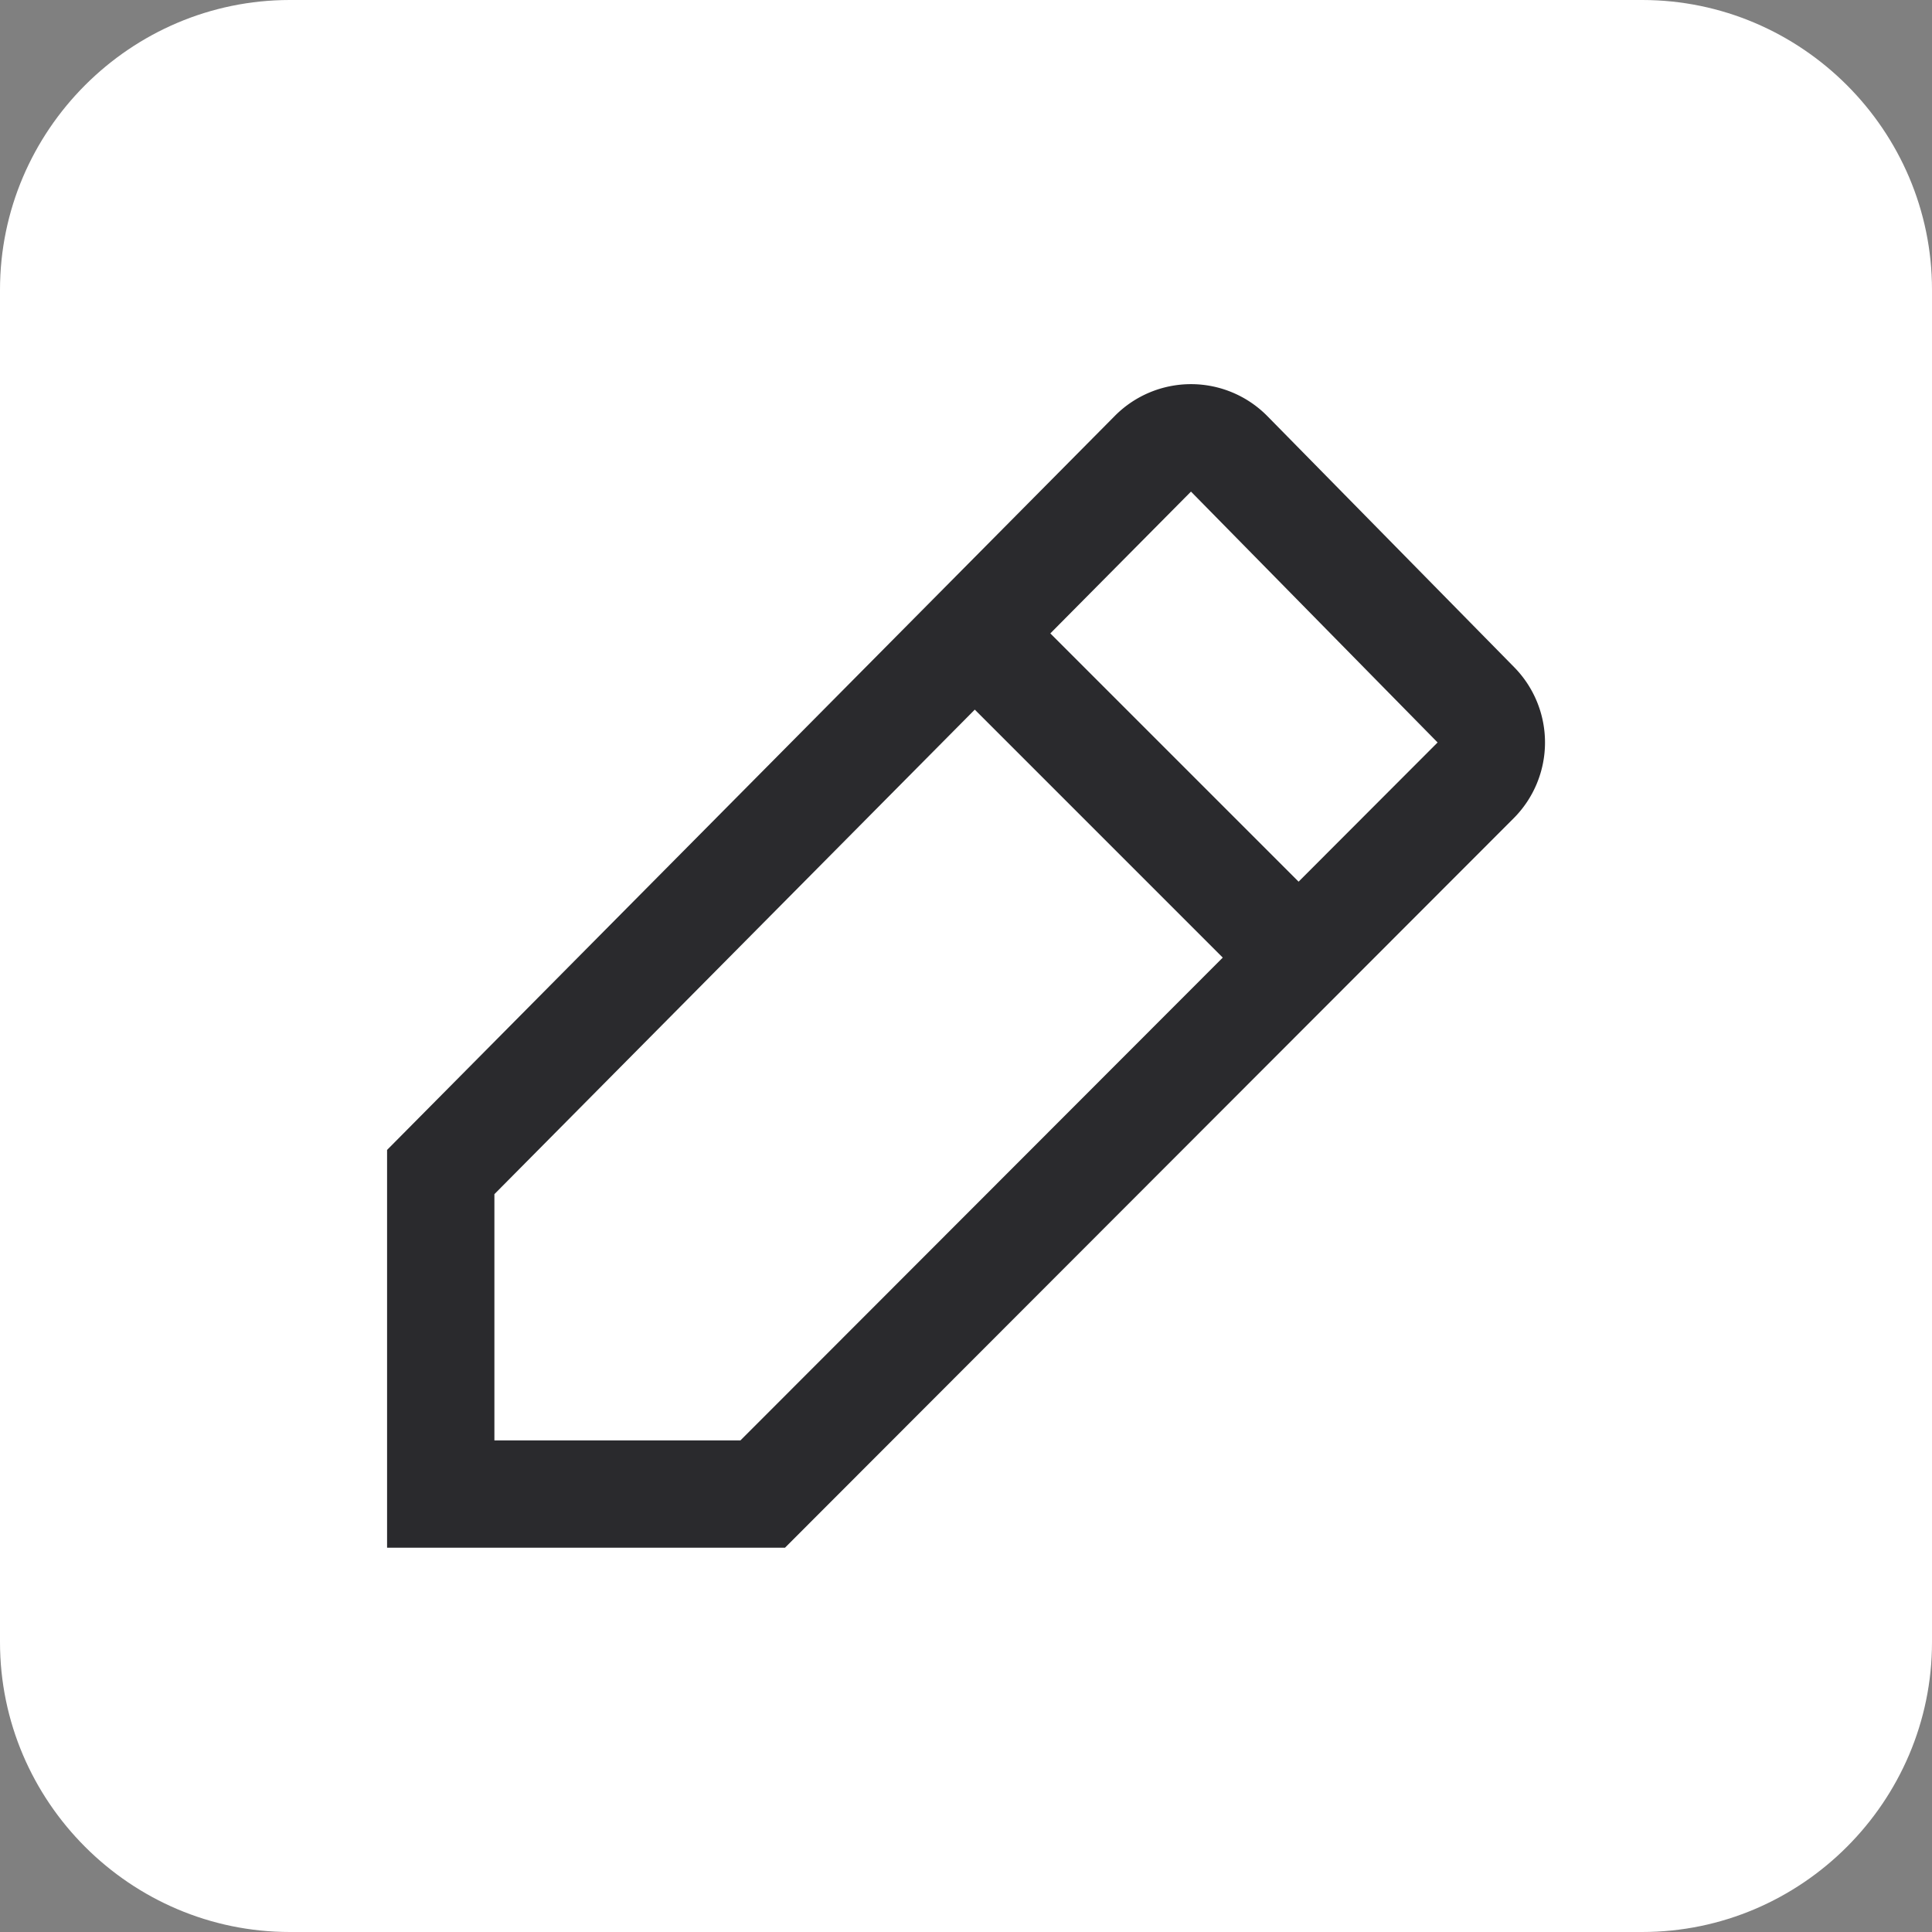 <svg viewBox="0 0 20 20" height="20" width="20" xmlns="http://www.w3.org/2000/svg">
    <rect x="0" y="0" width="20" height="20" fill="#808080" stroke="none"/>
    <g>
        <path d="M20 17c0 1.65-1.35 3-3 3H3c-1.65 0-3-1.35-3-3V3c0-1.65 1.35-3 3-3h14c1.65 0 3 1.35 3 3v14z" fill="#FFFFFF" />
        <path d="m13.122 4.31 2.553 2.597a1.111 1.111 0 0 1-.006 1.564l-7.543 7.551H4.007v-4.118l7.534-7.599a1.11 1.11 0 0 1 1.581.005zm-.464 5.603-2.567-2.567-4.973 5.016v2.549h2.547l4.993-4.998zm.785-.786 1.439-1.441-2.553-2.597-1.456 1.468 2.57 2.57z" fill="#2A2A2D" clip-rule="evenodd" fill-rule="evenodd"/>
    </g>
</svg>
